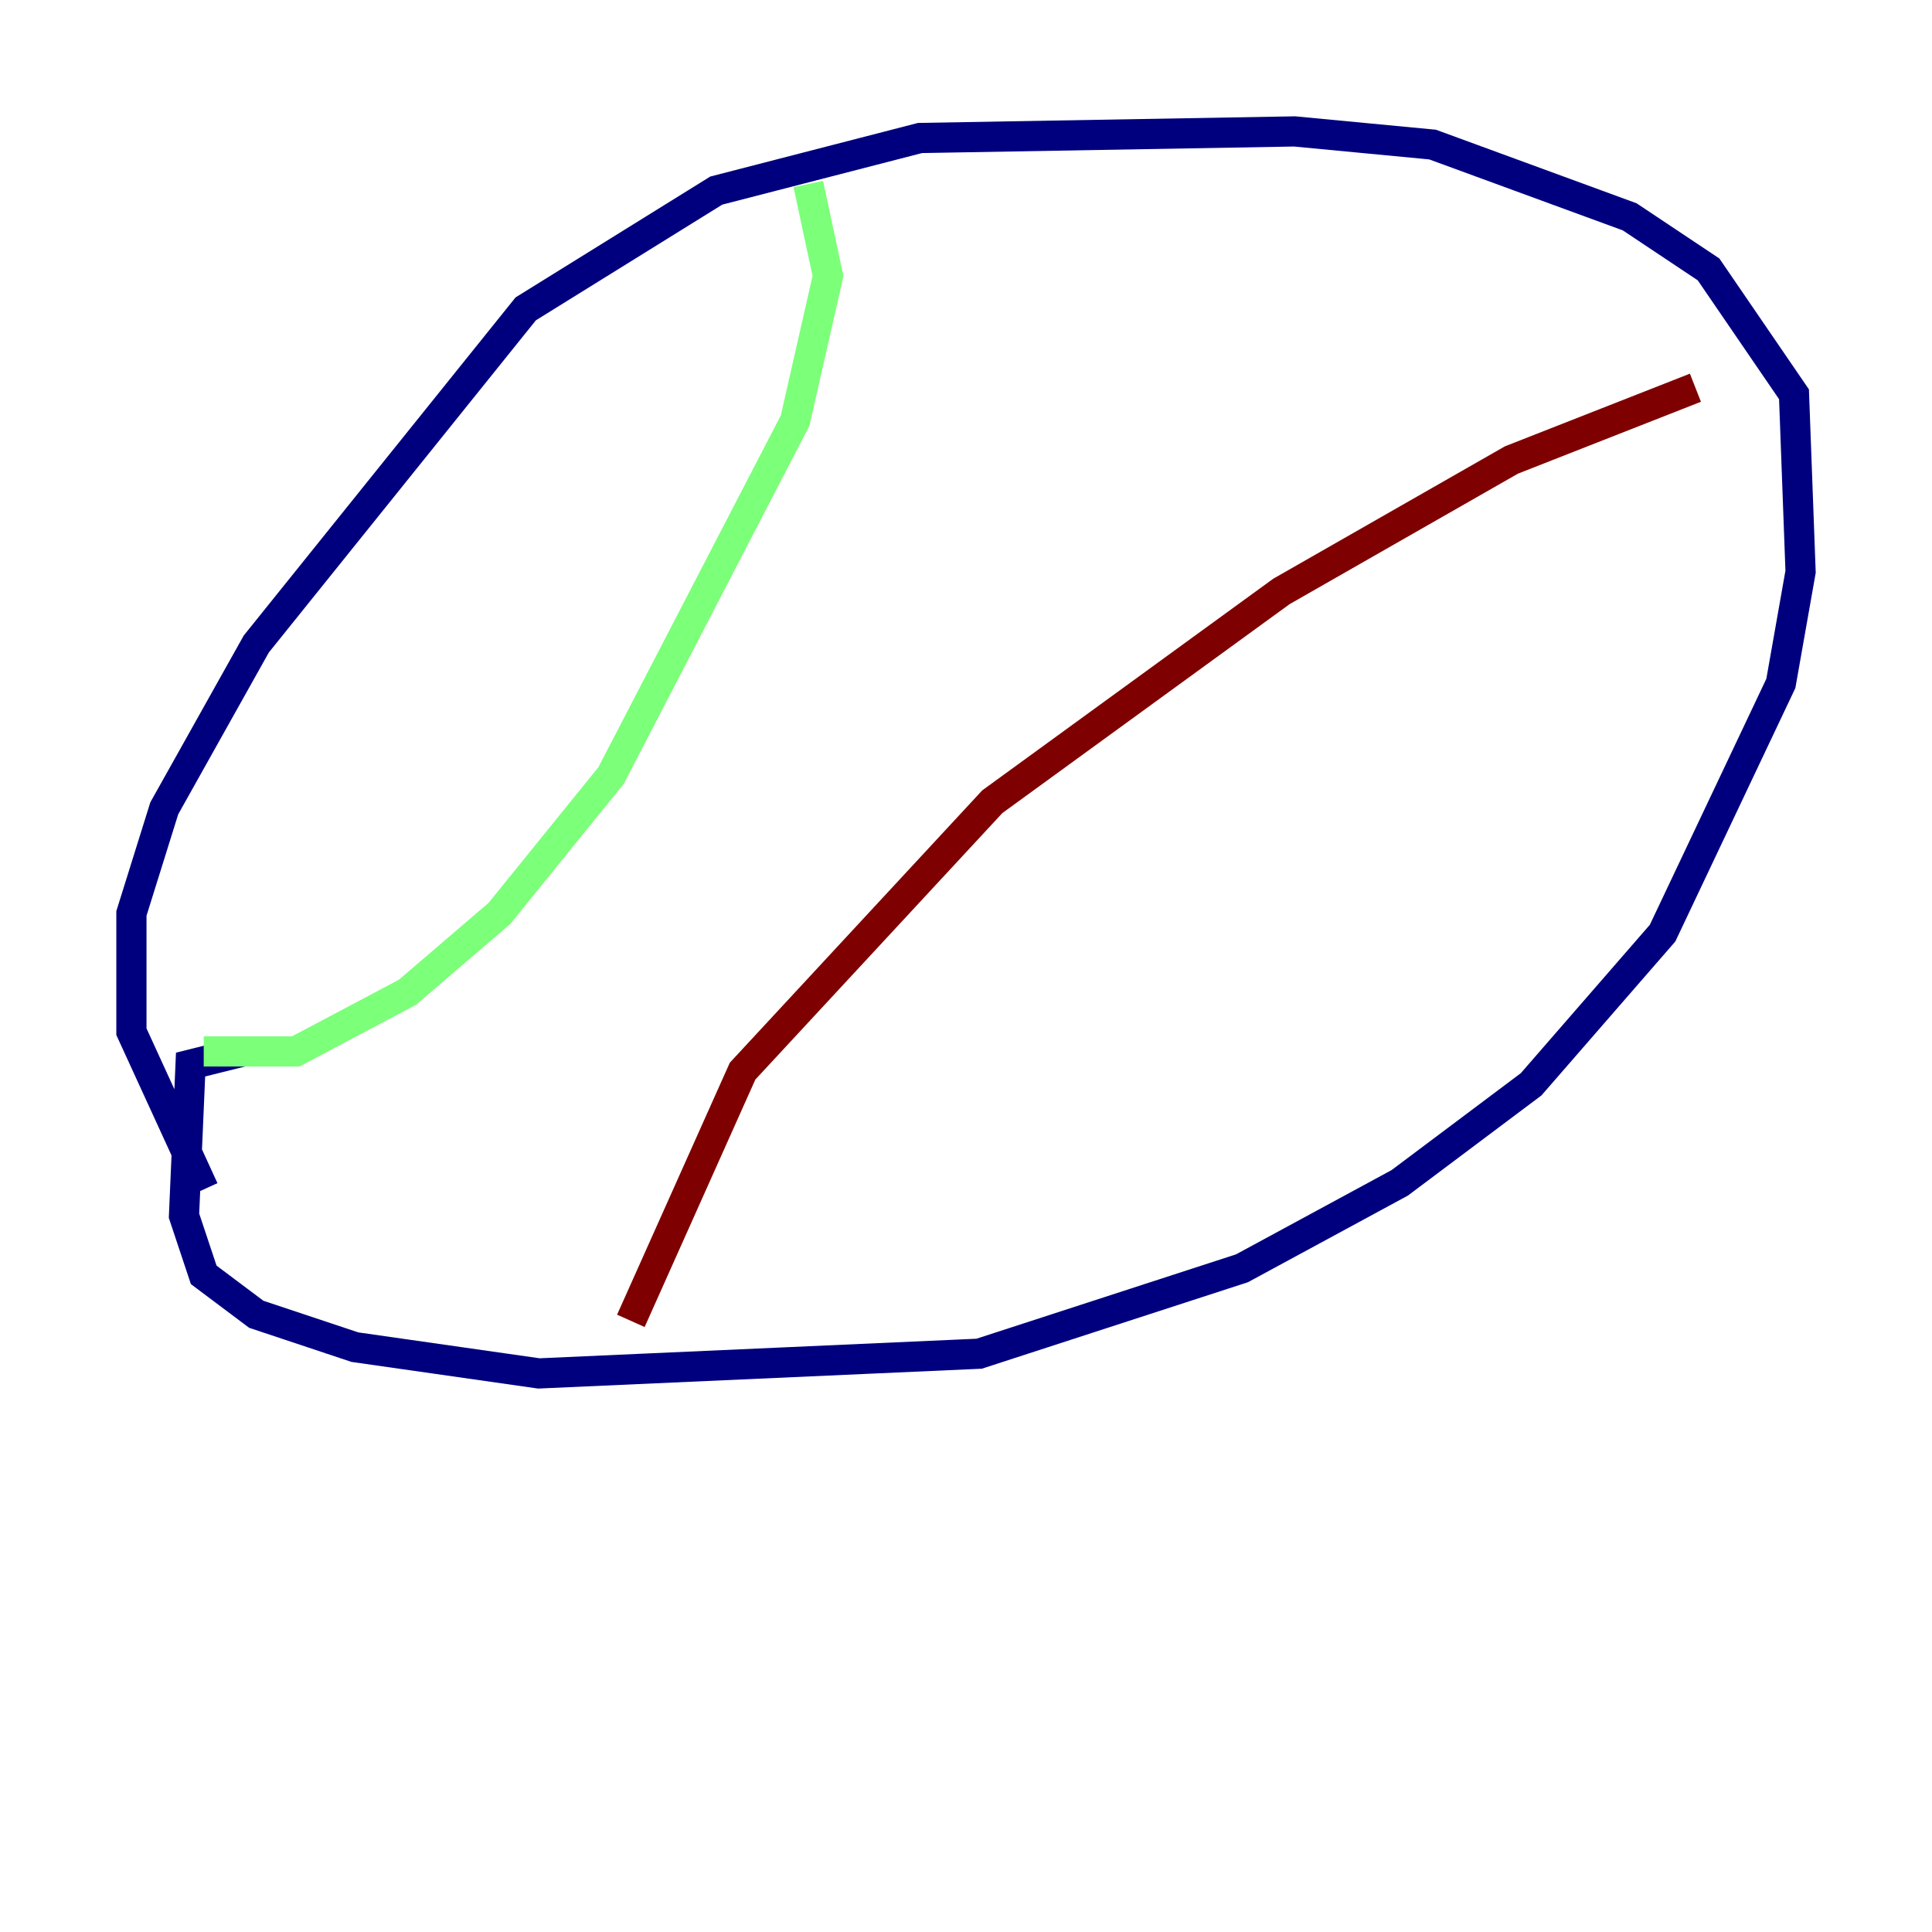 <?xml version="1.0" encoding="utf-8" ?>
<svg baseProfile="tiny" height="128" version="1.2" viewBox="0,0,128,128" width="128" xmlns="http://www.w3.org/2000/svg" xmlns:ev="http://www.w3.org/2001/xml-events" xmlns:xlink="http://www.w3.org/1999/xlink"><defs /><polyline fill="none" points="16.109,69.66 12.626,70.531 12.191,80.544 13.497,84.463 16.98,87.075 23.51,89.252 35.701,90.993 64.871,89.687 82.286,84.027 92.735,78.367 101.442,71.837 110.15,61.823 117.986,45.279 119.293,37.878 118.857,26.122 113.197,17.85 107.973,14.367 94.912,9.578 85.769,8.707 60.952,9.143 47.456,12.626 34.83,20.463 16.98,42.667 10.884,53.551 8.707,60.517 8.707,68.354 13.497,78.803" stroke="#00007f" stroke-width="2" /><polyline fill="none" points="13.497,69.66 19.592,69.66 26.993,65.742 33.088,60.517 40.49,51.374 52.68,27.864 54.857,18.286 53.551,12.191" stroke="#7cff79" stroke-width="2" /><polyline fill="none" points="112.326,25.687 100.136,30.476 84.898,39.184 65.742,53.116 49.197,70.966 41.796,87.51" stroke="#7f0000" stroke-width="2" /></svg>